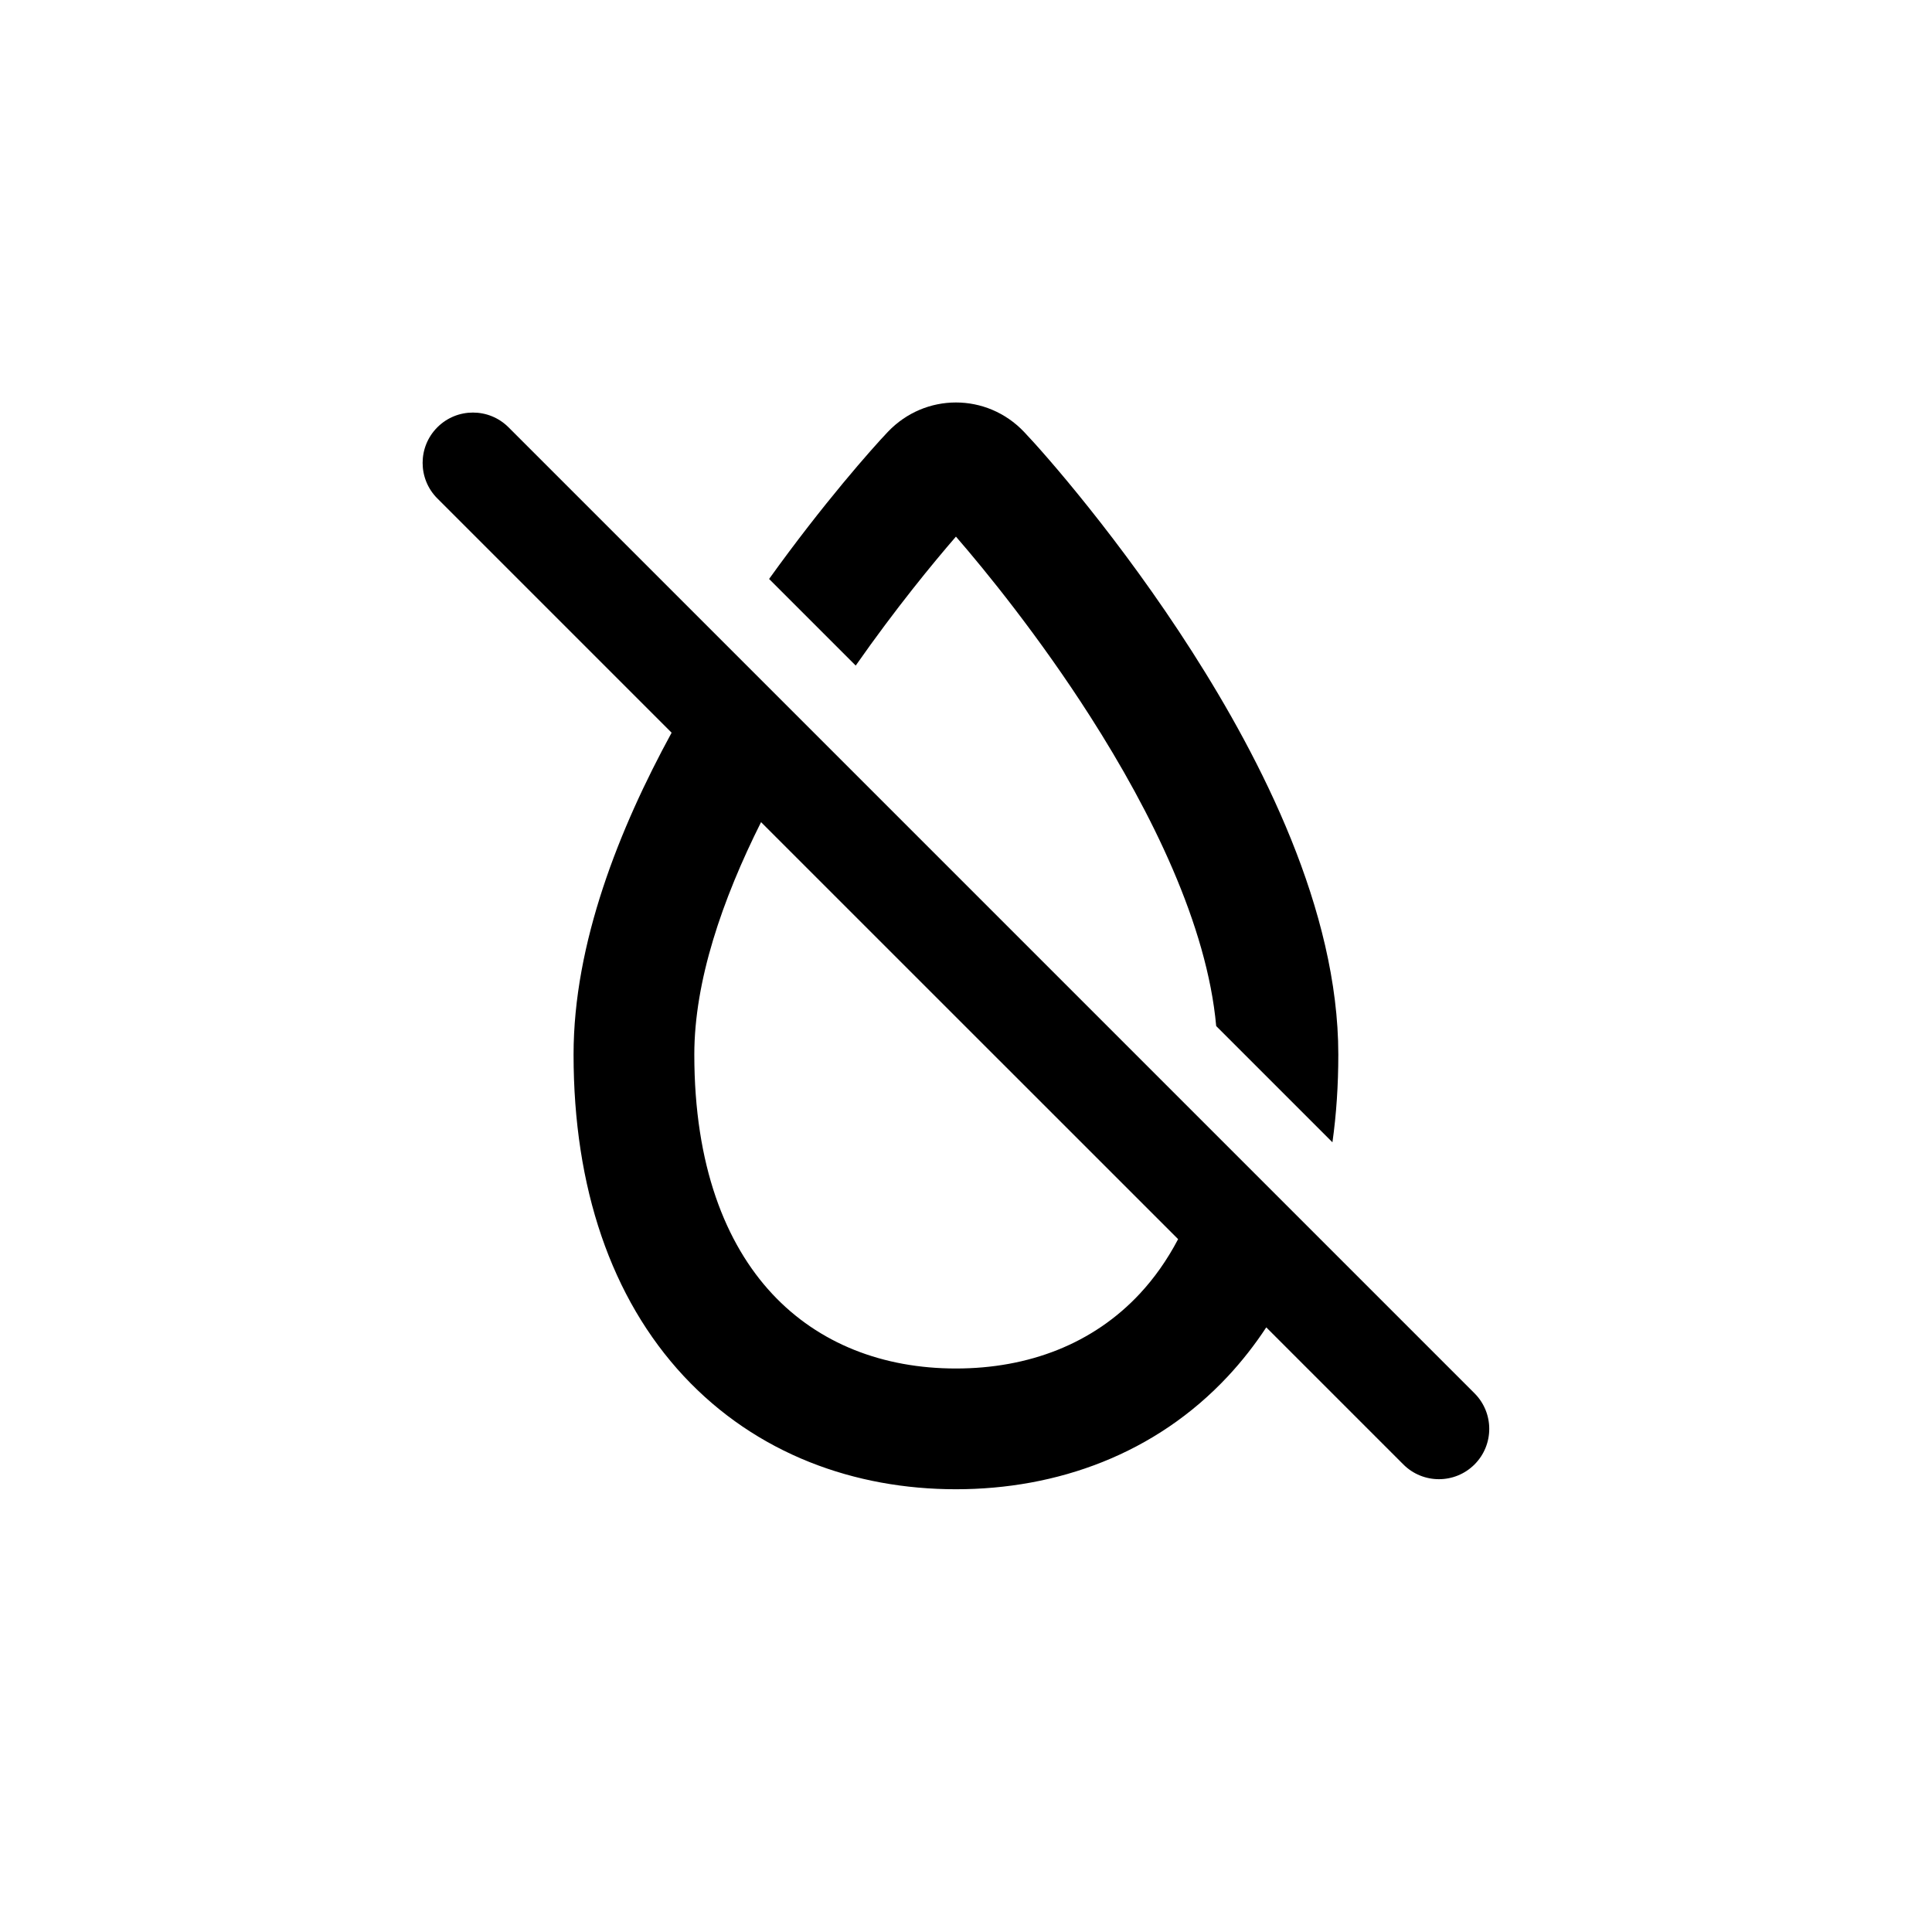 <svg width="24" height="24" viewBox="0 0 24 24" fill="none" xmlns="http://www.w3.org/2000/svg">
<path d="M11.875 6.666C11.59 6.995 11.123 7.563 10.63 8.268L9.554 7.192C10.226 6.256 10.831 5.573 11.029 5.365C11.492 4.878 12.258 4.878 12.721 5.365C12.979 5.635 13.922 6.707 14.809 8.095C15.666 9.436 16.625 11.302 16.625 13.1C16.625 13.478 16.601 13.842 16.552 14.19L15.108 12.746C14.995 11.492 14.306 10.094 13.545 8.903C12.909 7.908 12.242 7.089 11.875 6.666Z" fill="currentColor"/>
<path fill-rule="evenodd" clip-rule="evenodd" d="M8.343 9.102L5.433 6.192C5.189 5.948 5.189 5.552 5.433 5.308C5.677 5.064 6.073 5.064 6.317 5.308L18.317 17.308C18.561 17.552 18.561 17.948 18.317 18.192C18.073 18.436 17.677 18.436 17.433 18.192L15.73 16.489C15.588 16.705 15.43 16.907 15.255 17.095C14.351 18.065 13.129 18.5 11.875 18.5C10.621 18.5 9.399 18.065 8.494 17.095C7.592 16.126 7.125 14.753 7.125 13.1C7.125 11.718 7.692 10.295 8.343 9.102ZM14.635 15.393C14.498 15.654 14.337 15.88 14.158 16.072C13.58 16.692 12.78 17 11.875 17C10.97 17 10.17 16.692 9.592 16.072C9.011 15.448 8.625 14.476 8.625 13.1C8.625 12.188 8.971 11.177 9.454 10.213L14.635 15.393Z" fill="currentColor"/>
</svg>
